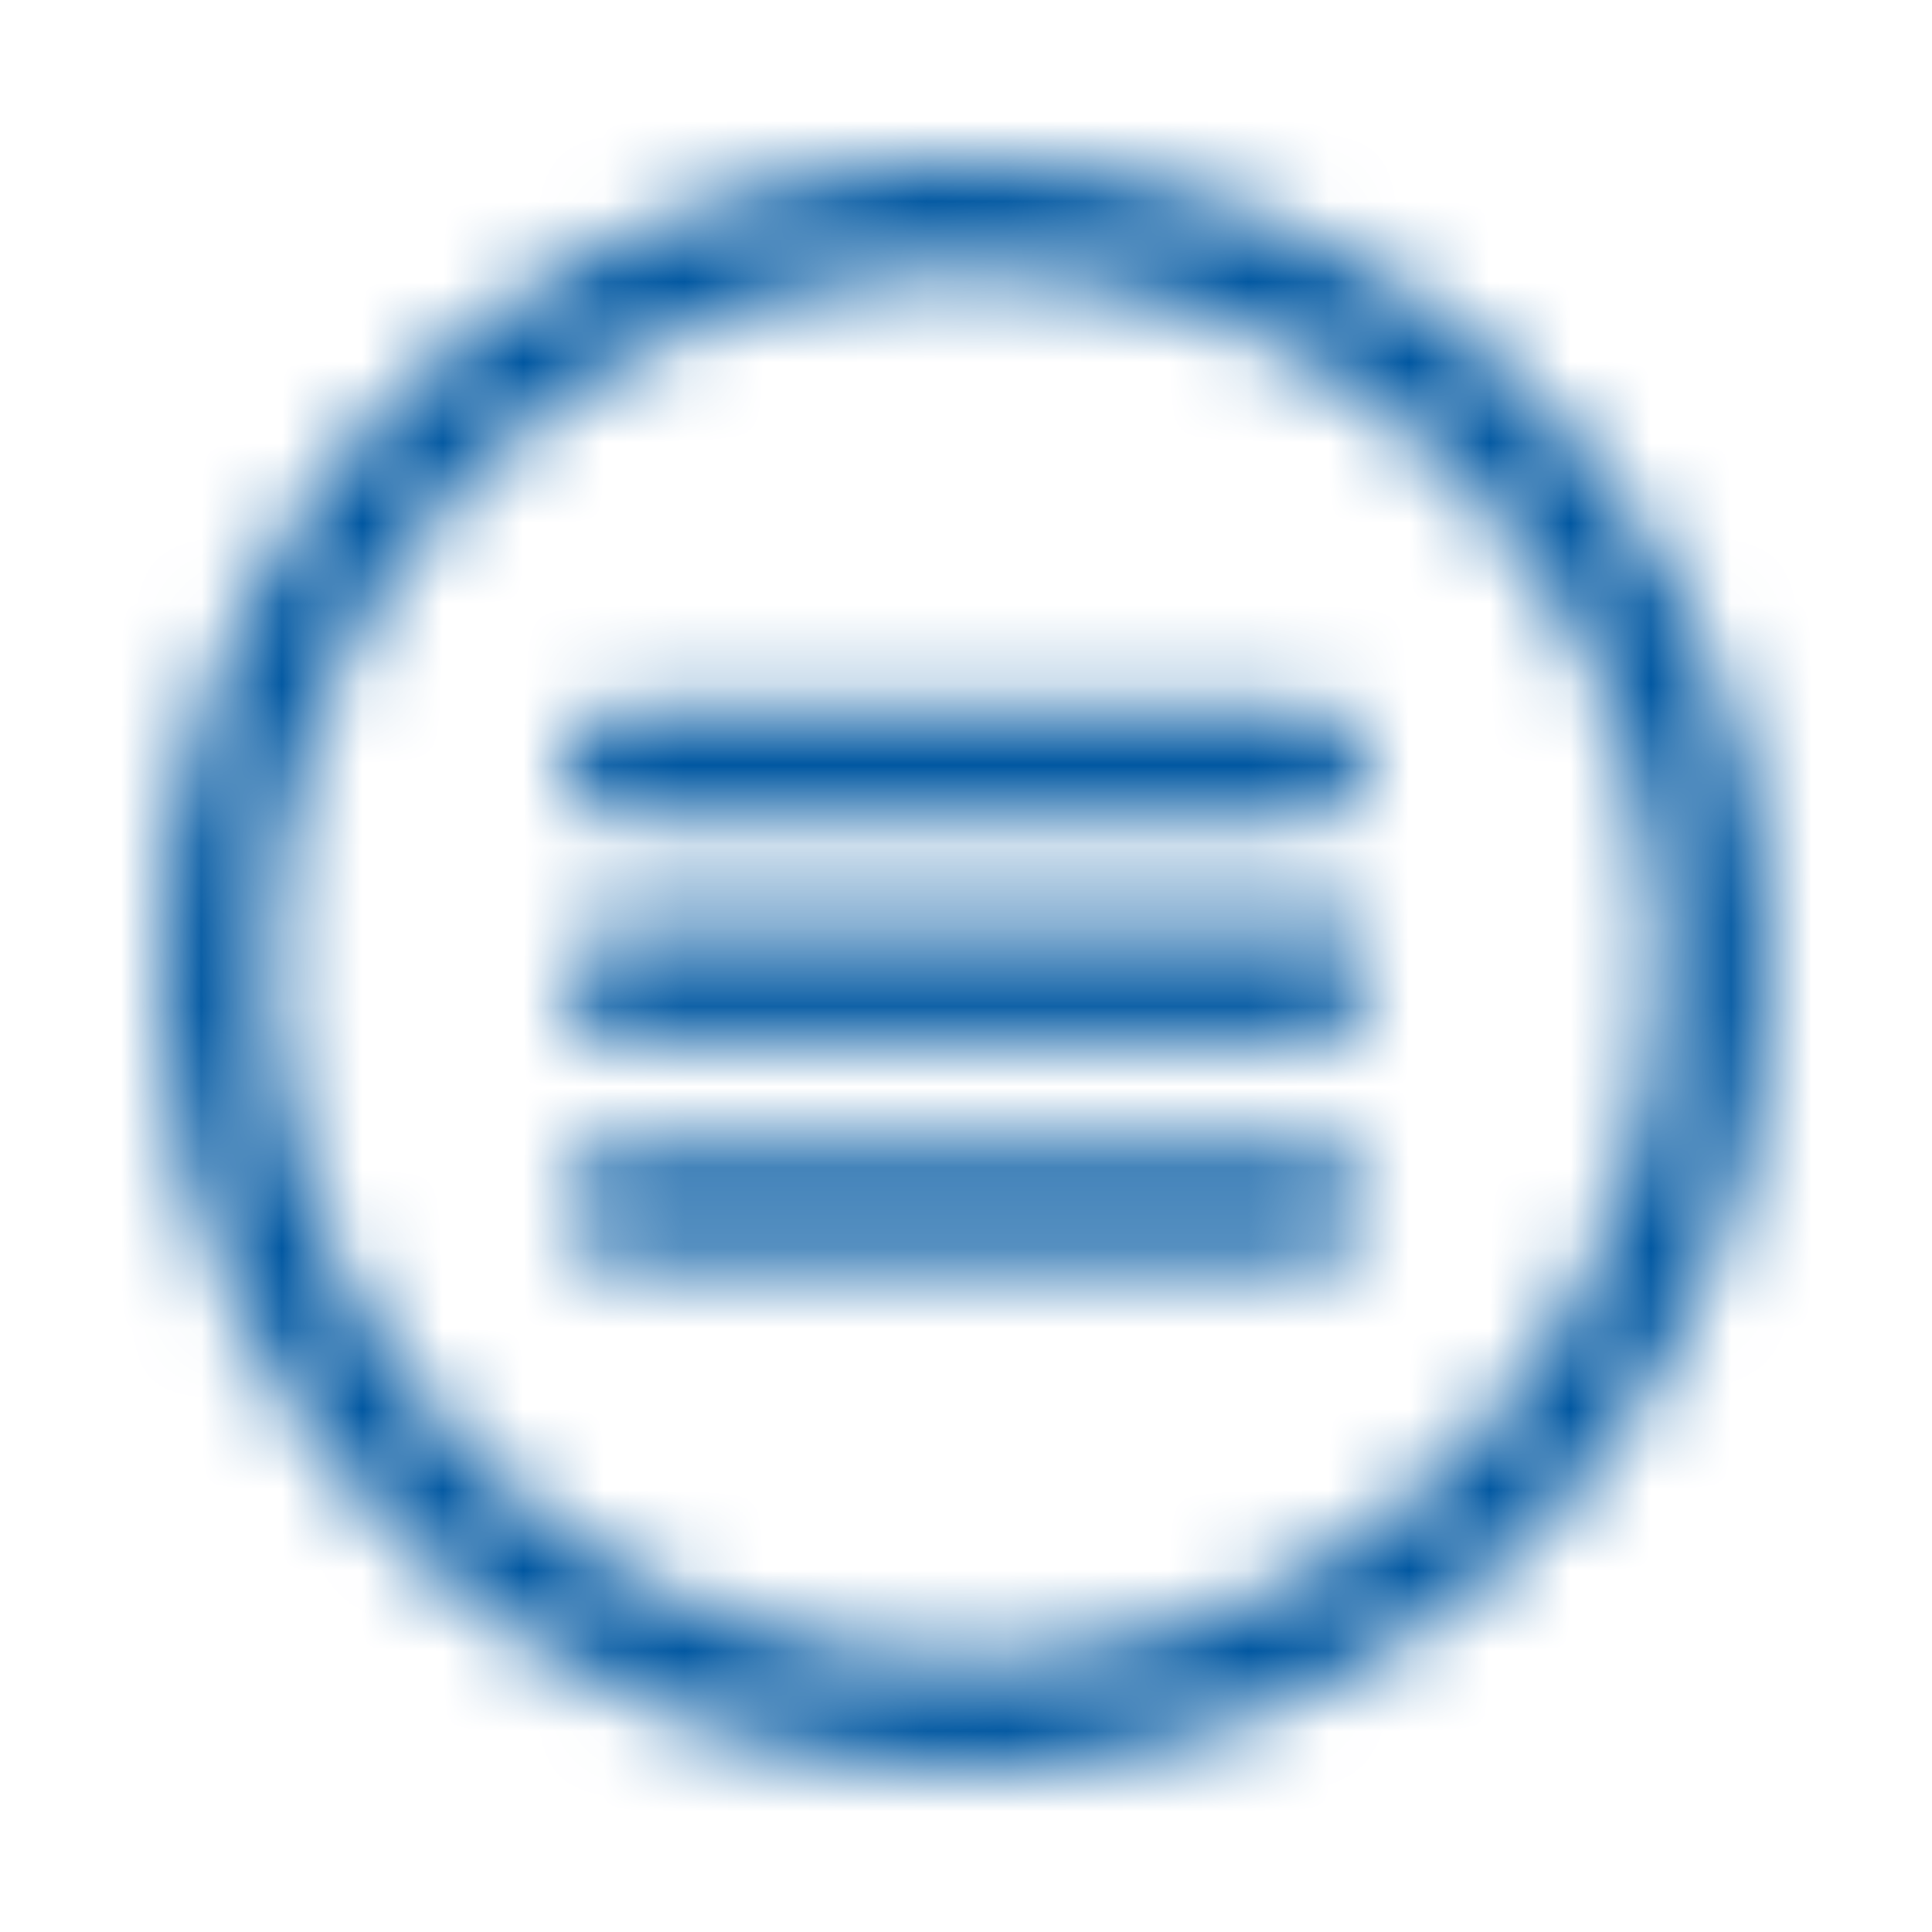 <svg width="24" height="24" viewBox="0 0 24 24" fill="none" xmlns="http://www.w3.org/2000/svg">
<mask id="mask0" mask-type="alpha" maskUnits="userSpaceOnUse" x="2" y="2" width="20" height="20">
<path fill-rule="evenodd" clip-rule="evenodd" d="M16.311 8.818H7.674C7.298 8.818 6.992 9.123 6.992 9.5C6.992 9.877 7.298 10.182 7.674 10.182H16.311C16.687 10.182 16.992 9.877 16.992 9.5C16.992 9.123 16.687 8.818 16.311 8.818ZM16.765 11.546H7.674C7.298 11.546 6.992 11.851 6.992 12.227C6.992 12.604 7.298 12.909 7.674 12.909H16.311C16.687 12.909 16.992 12.604 16.992 12.227C16.992 12.137 17.001 12.051 17.009 11.972C17.034 11.722 17.051 11.546 16.765 11.546ZM7.674 14.273H16.311C16.687 14.273 16.992 14.578 16.992 14.955C16.992 15.331 16.687 15.636 16.311 15.636H7.674C7.298 15.636 6.992 15.331 6.992 14.955C6.992 14.578 7.298 14.273 7.674 14.273ZM12.002 2C11.67 2 11.333 2 11.002 2.05C5.703 2.582 1.751 7.173 2.012 12.492C2.274 17.81 6.658 21.991 11.983 22C12.315 22 12.652 22 12.983 21.95C18.478 21.402 22.489 16.504 21.942 11.009C21.45 5.891 17.143 1.988 12.002 2ZM11.988 20.632C7.38 20.635 3.582 17.021 3.356 12.419C3.13 7.817 6.557 3.848 11.143 3.4C11.445 3.37 11.733 3.356 12.006 3.359C16.614 3.356 20.412 6.97 20.638 11.572C20.864 16.174 17.437 20.143 12.852 20.591C12.549 20.621 12.261 20.635 11.988 20.632Z" fill="white"/>
</mask>
<g mask="url(#mask0)">
<rect width="24" height="24" fill="#0057A1"/>
</g>
</svg>
